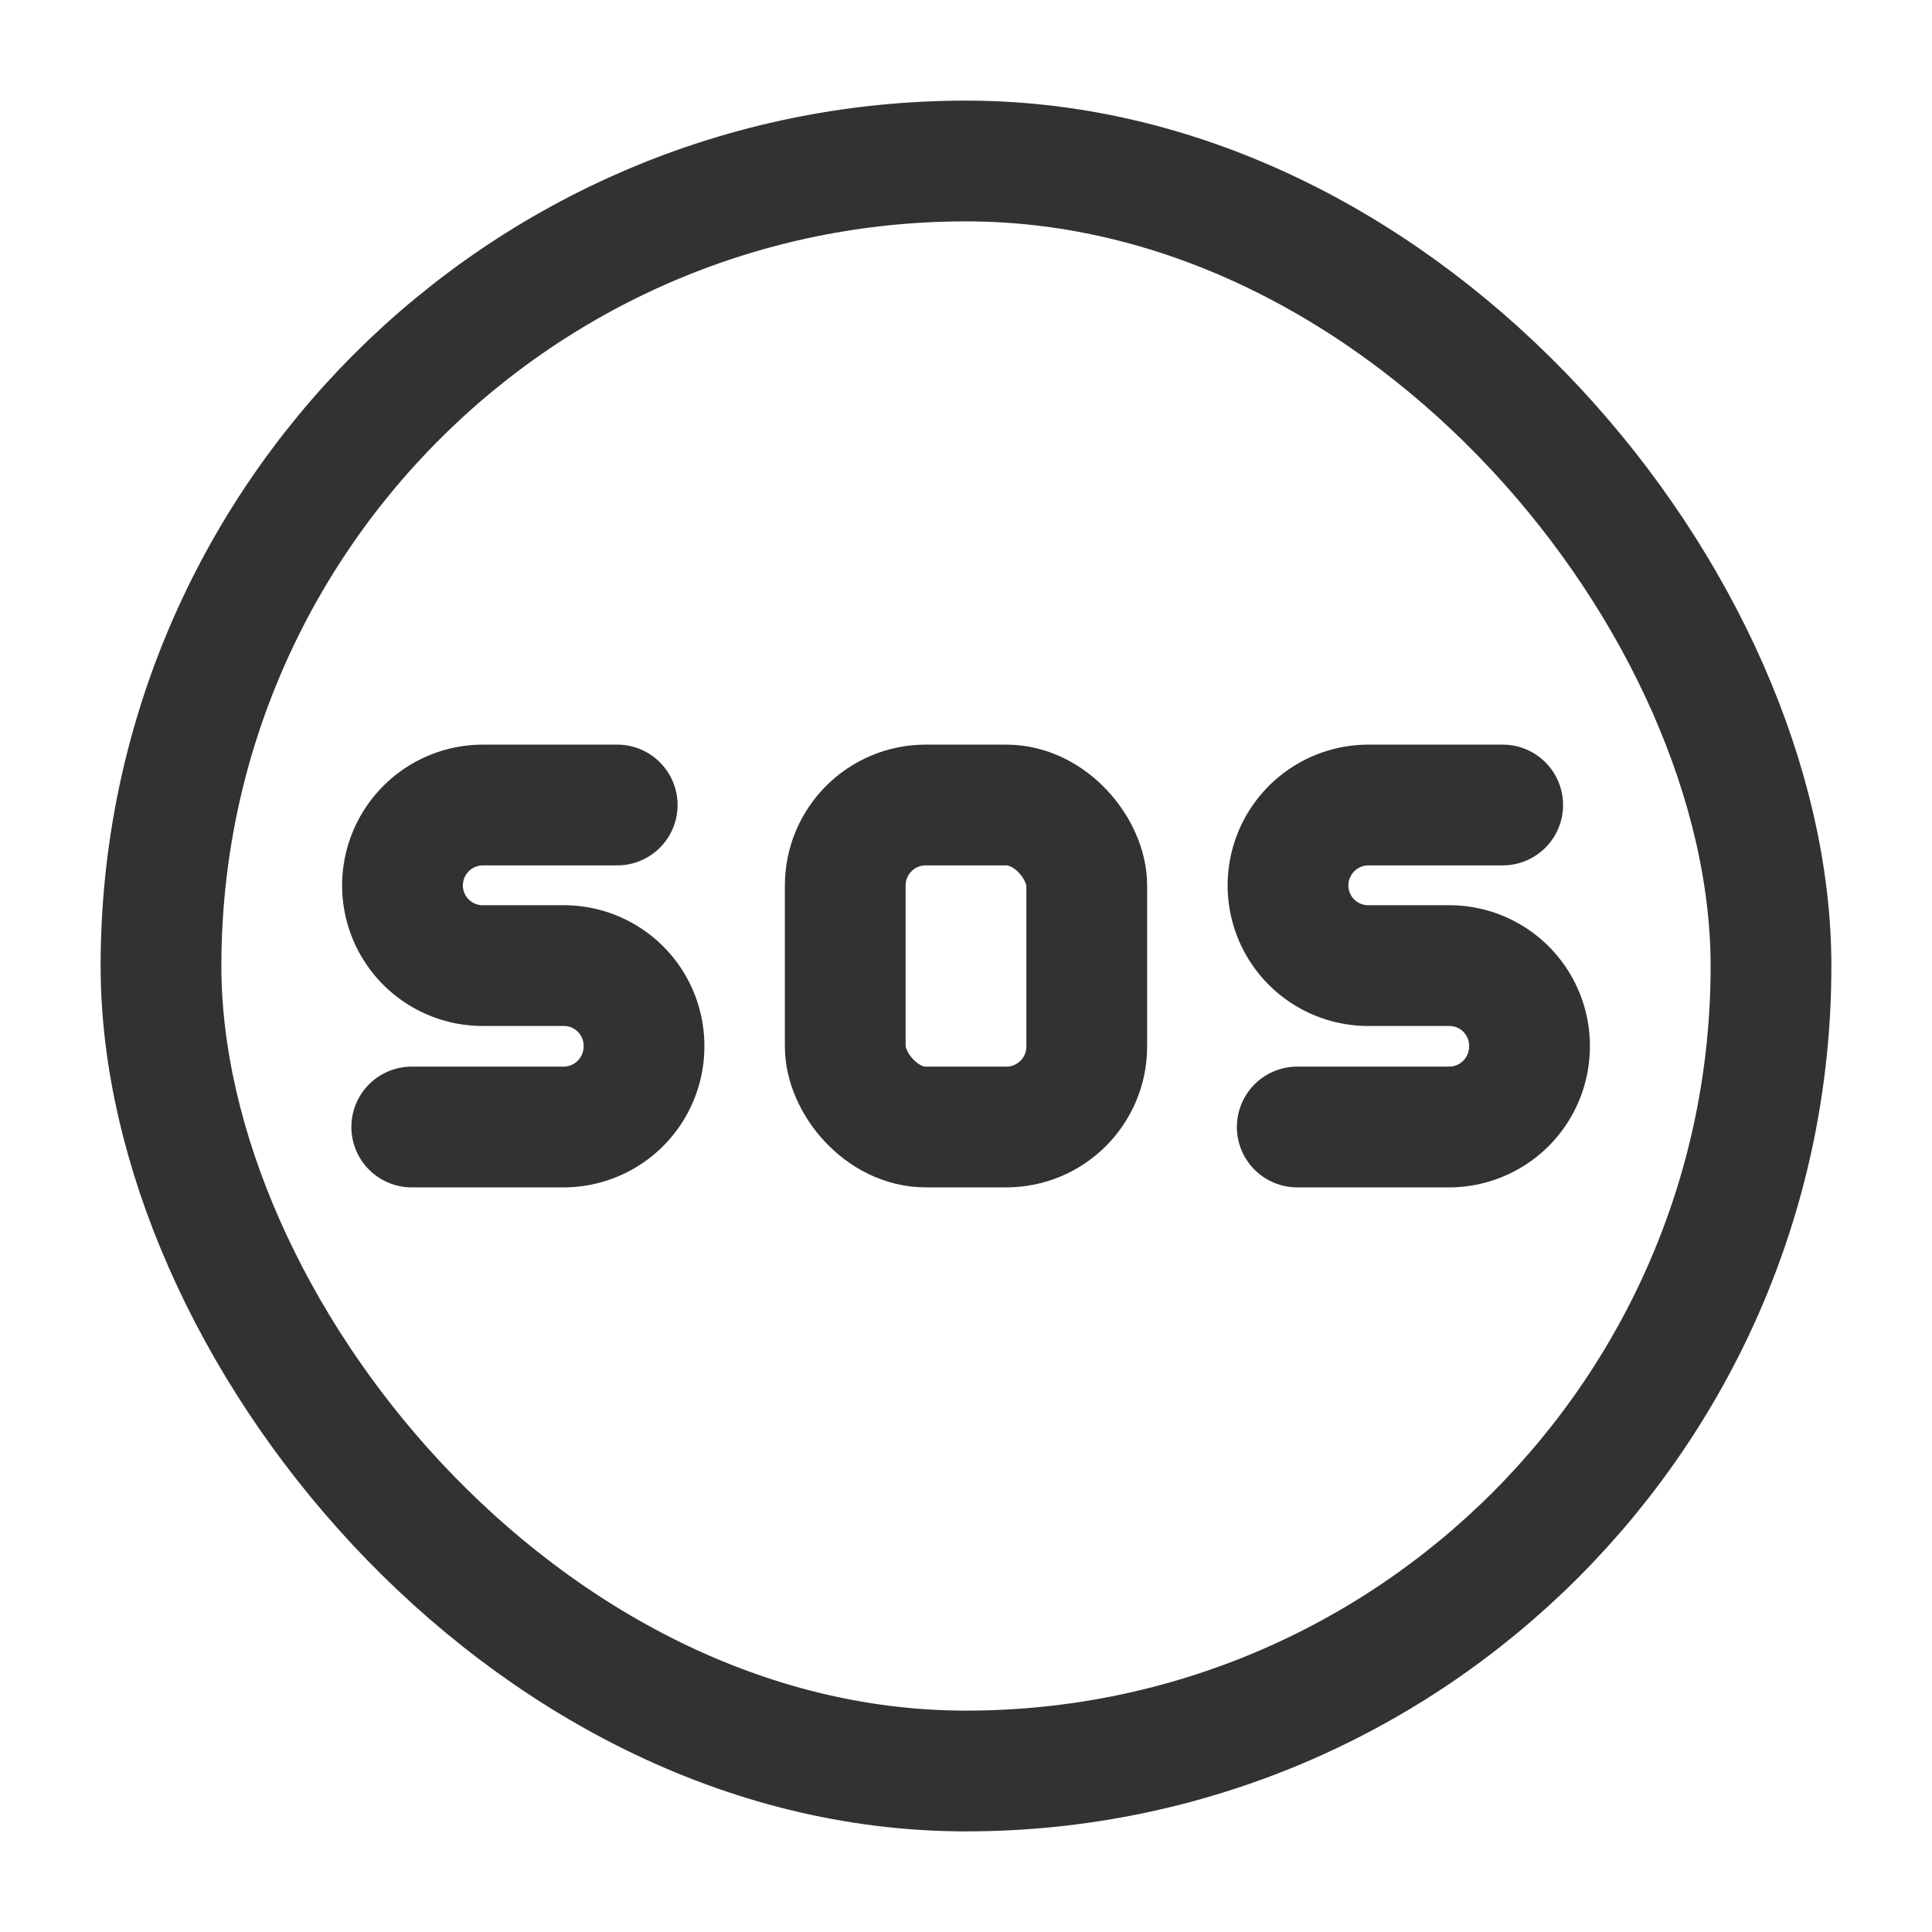 <svg id="Layer_3" data-name="Layer 3" xmlns="http://www.w3.org/2000/svg" viewBox="0 0 24 24"><path d="M5.115,14H7a1,1,0,0,0,1-1H8v-.009a.996.996,0,0,0-.996-.996h-1.009A.996.996,0,0,1,5,11H5a1,1,0,0,1,1-1H7.667" fill="none" stroke="#323232" stroke-linecap="round" stroke-linejoin="round" stroke-width="1.5"/><path d="M16.115,14H18a1,1,0,0,0,1-1h0v-.009a.996.996,0,0,0-.996-.996h-1.009A.996.996,0,0,1,16,11h0a1,1,0,0,1,1-1h1.667" fill="none" stroke="#323232" stroke-linecap="round" stroke-linejoin="round" stroke-width="1.5"/><rect x="2" y="2" width="20" height="20" rx="10" stroke-width="1.5" stroke="#323232" stroke-linecap="round" stroke-linejoin="round" fill="none"/><rect x="10.5" y="10" width="3" height="4" rx="1" stroke-width="1.5" stroke="#323232" stroke-linecap="round" stroke-linejoin="round" fill="none"/><path d="M0,0H24V24H0Z" fill="none"/></svg>